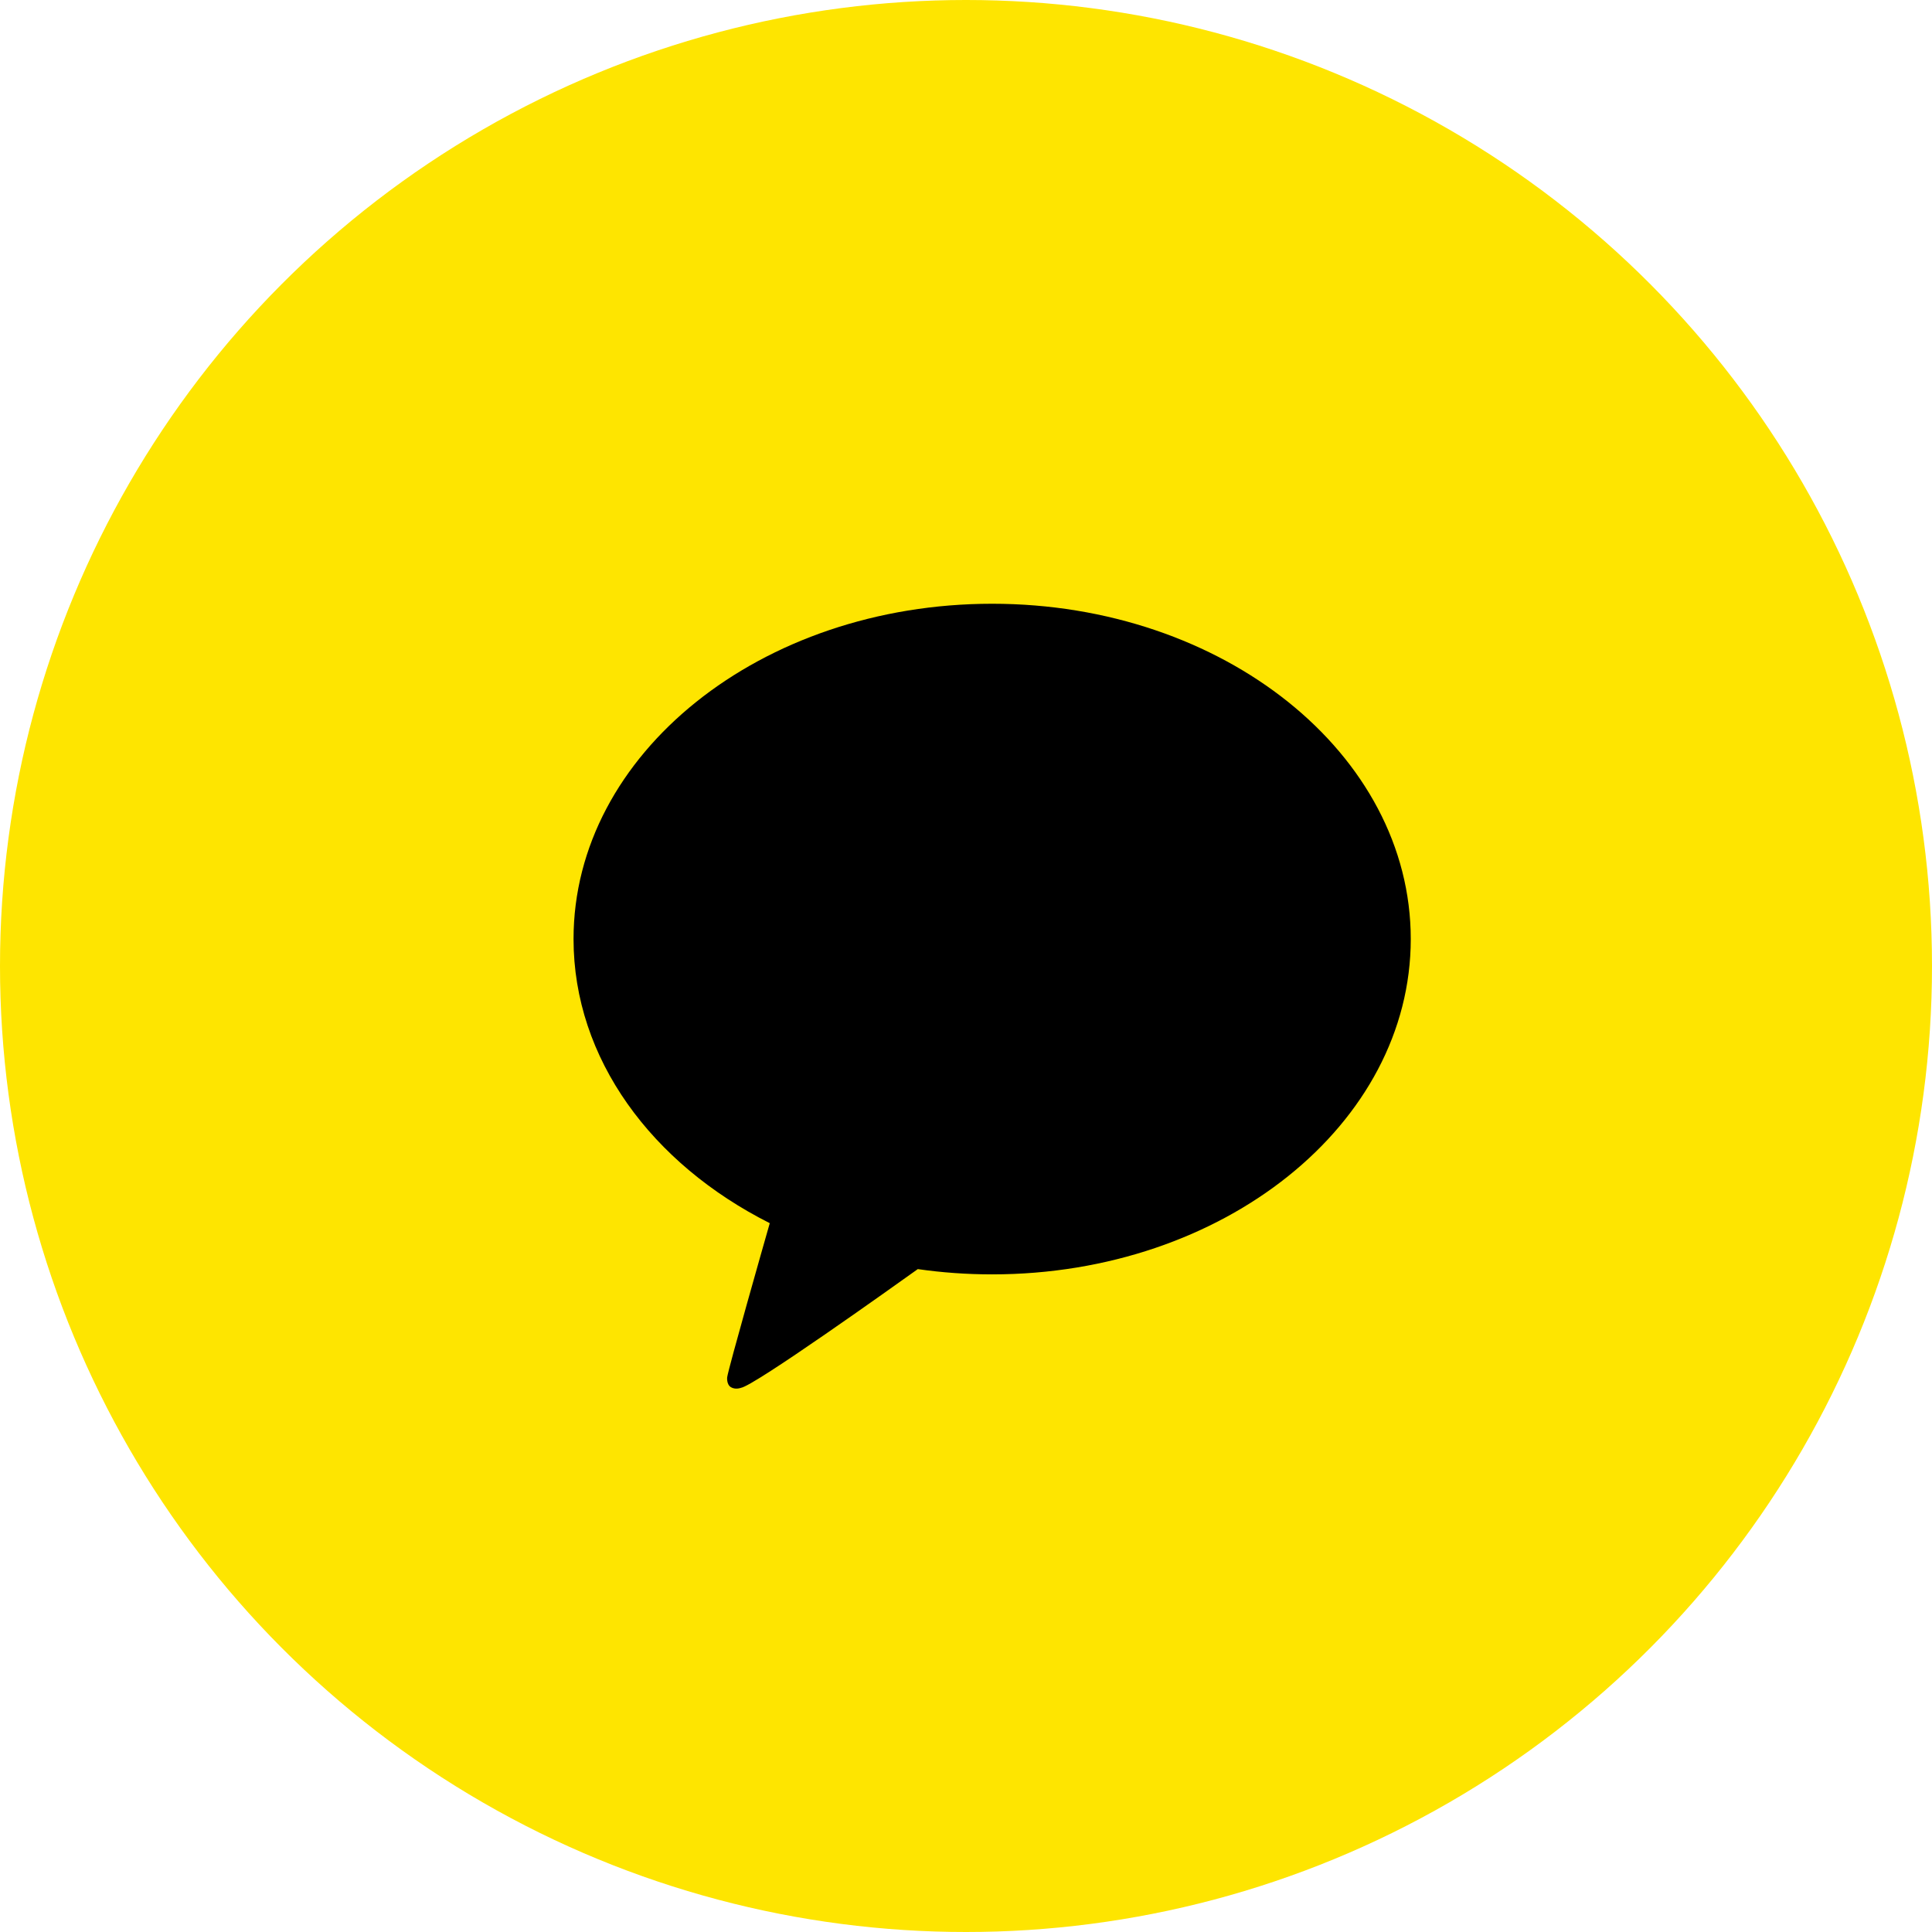 <svg width="44" height="44" viewBox="0 0 44 44" fill="none" xmlns="http://www.w3.org/2000/svg">
<circle cx="22" cy="22" r="22" fill="#FEE500"/>
<path d="M22.596 13.75C17.331 13.75 13.062 17.169 13.062 21.386C13.062 24.113 14.847 26.506 17.531 27.857C17.385 28.368 16.593 31.148 16.561 31.366C16.561 31.366 16.542 31.53 16.647 31.593C16.751 31.655 16.874 31.607 16.874 31.607C17.174 31.565 20.352 29.296 20.902 28.903C21.452 28.982 22.018 29.023 22.596 29.023C27.861 29.023 32.129 25.604 32.129 21.386C32.129 17.169 27.861 13.75 22.596 13.75Z" fill="black"/>
</svg>
